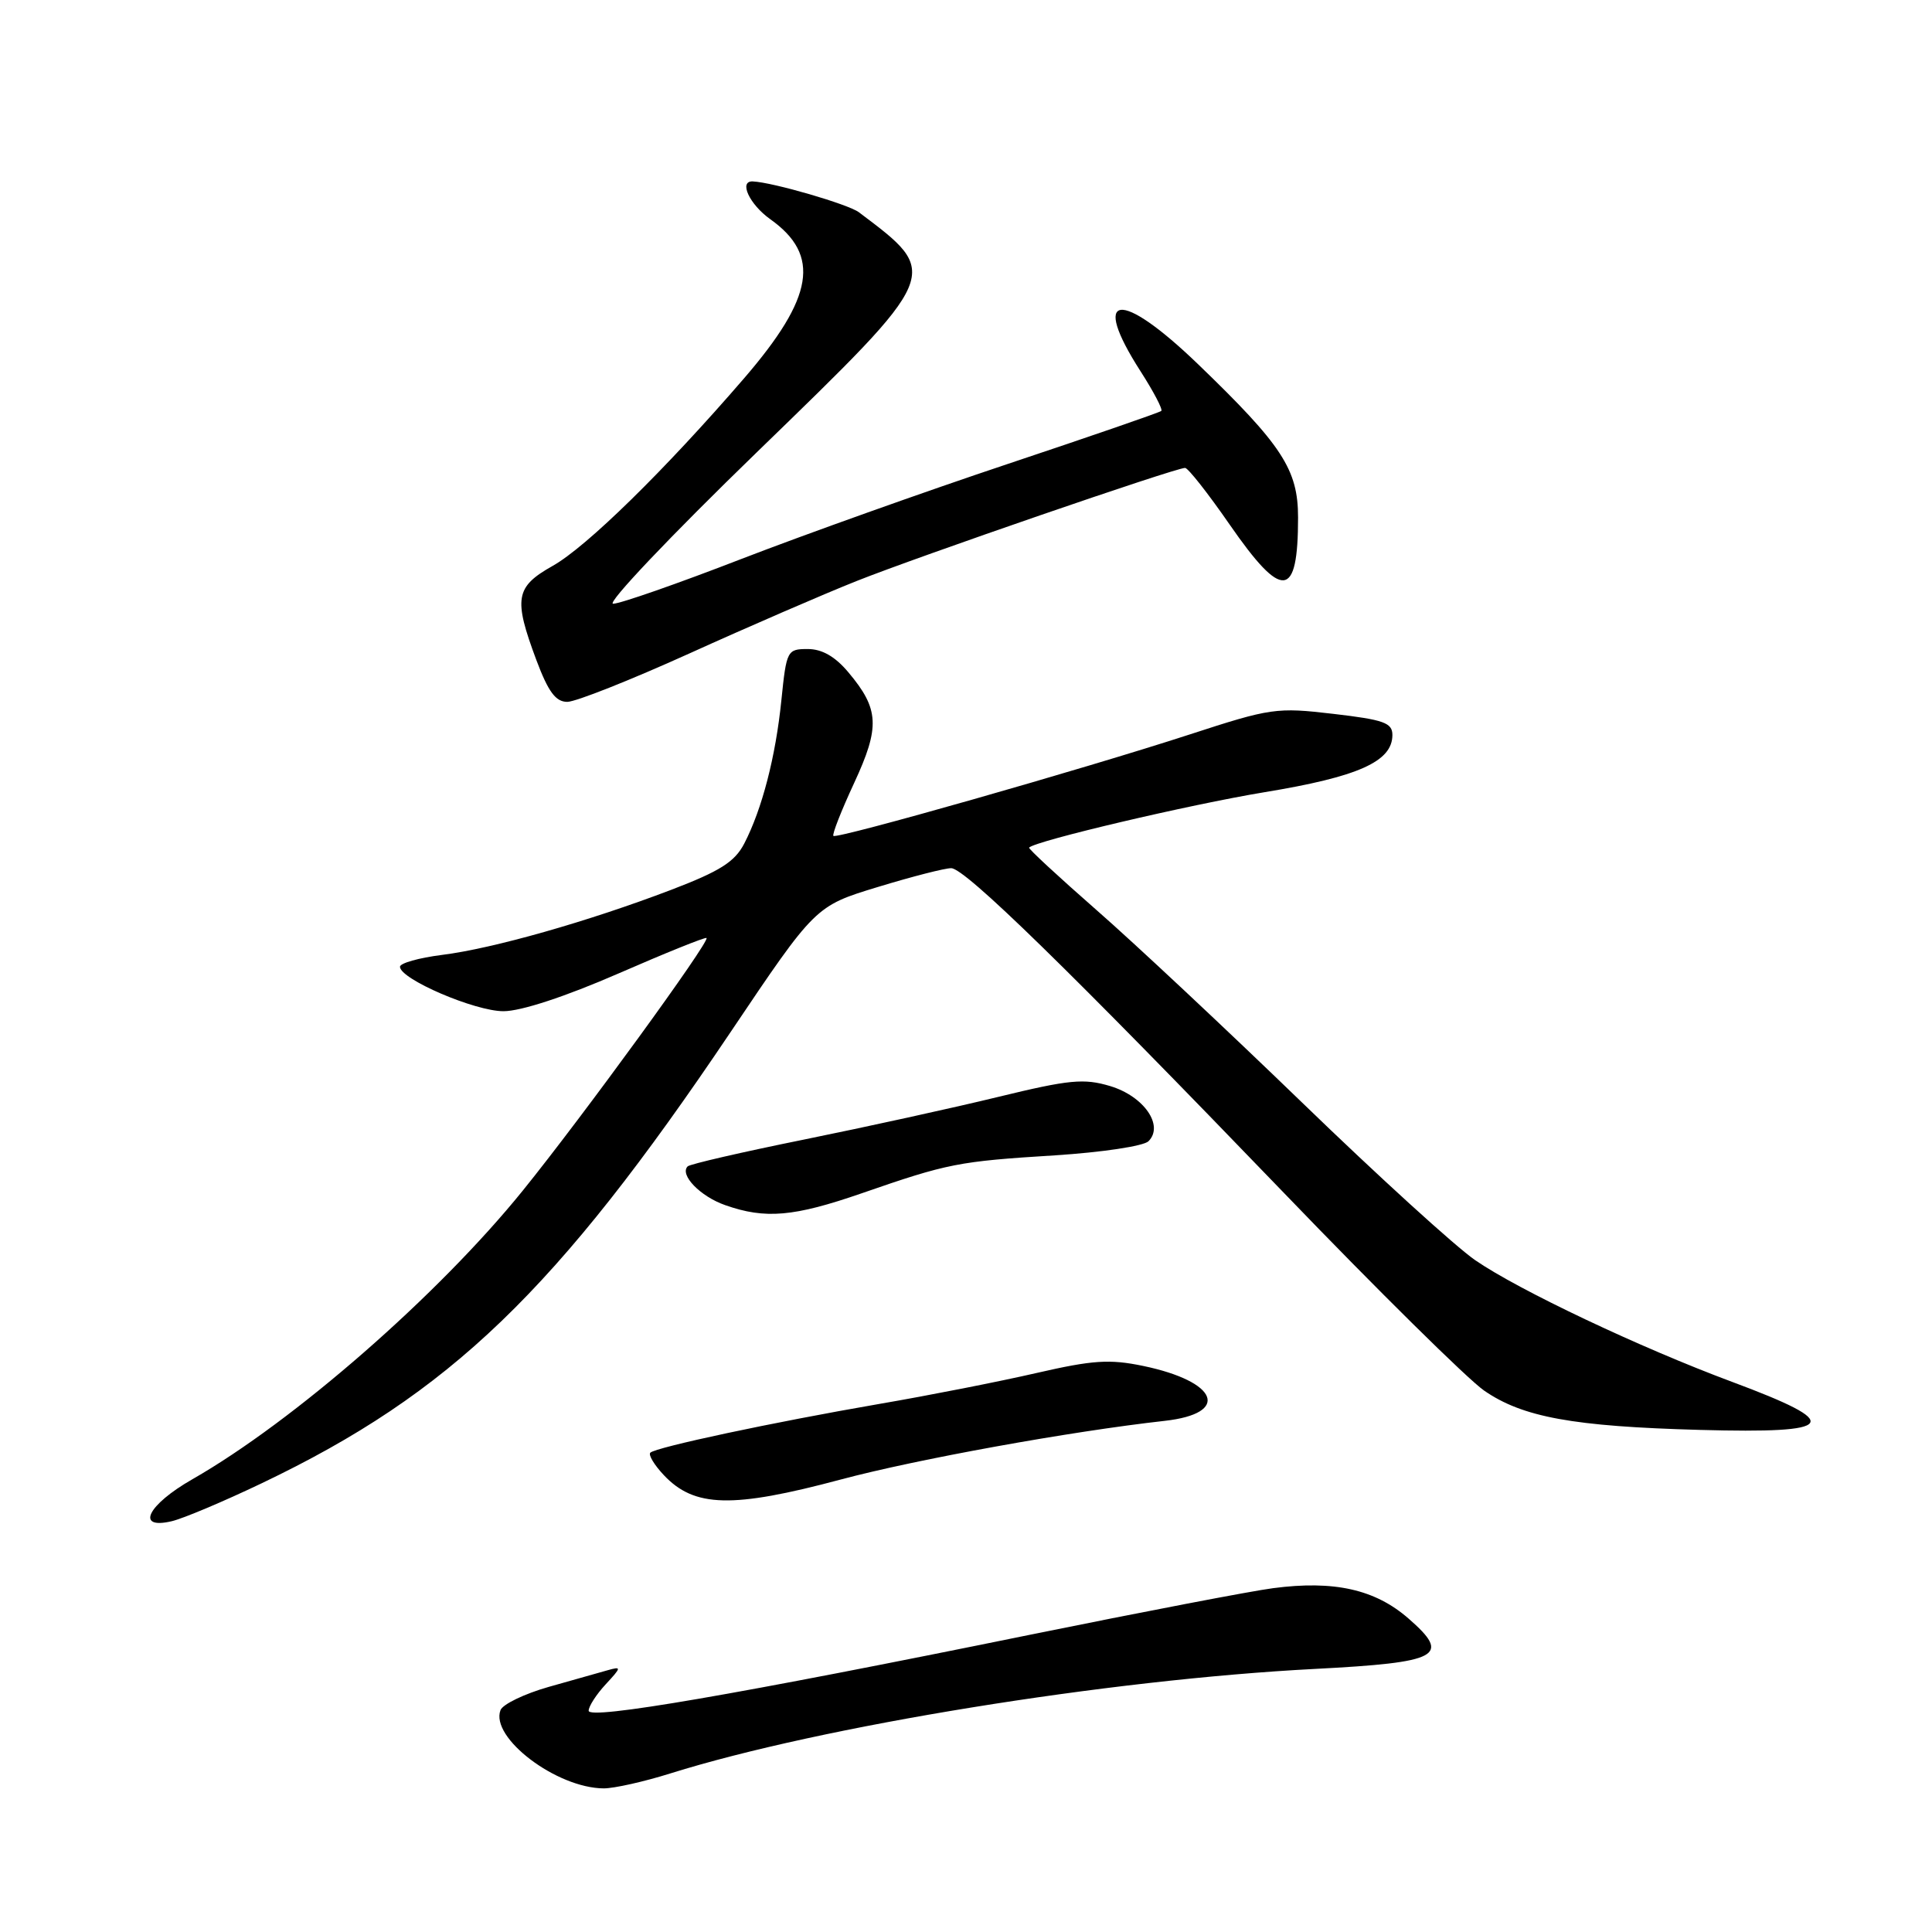 <?xml version="1.0" encoding="UTF-8" standalone="no"?>
<!DOCTYPE svg PUBLIC "-//W3C//DTD SVG 1.1//EN" "http://www.w3.org/Graphics/SVG/1.1/DTD/svg11.dtd" >
<svg xmlns="http://www.w3.org/2000/svg" xmlns:xlink="http://www.w3.org/1999/xlink" version="1.1" viewBox="0 0 256 256">
 <g >
 <path fill="currentColor"
d=" M 88.85 234.98 C 108.81 228.73 146.82 222.56 174.24 221.14 C 190.79 220.28 192.35 219.44 186.63 214.46 C 182.21 210.60 176.78 209.38 168.70 210.44 C 165.84 210.81 151.35 213.59 136.50 216.61 C 97.45 224.57 78.00 227.91 78.00 226.68 C 78.00 226.10 79.01 224.53 80.25 223.19 C 82.37 220.90 82.38 220.79 80.50 221.32 C 79.40 221.63 75.88 222.63 72.68 223.53 C 69.49 224.44 66.62 225.82 66.32 226.60 C 64.92 230.25 73.75 236.94 80.00 236.97 C 81.38 236.97 85.36 236.08 88.85 234.98 Z  M 34.70 196.53 C 59.67 184.60 73.72 171.08 96.79 136.78 C 108.04 120.05 108.04 120.05 116.32 117.53 C 120.88 116.14 125.25 115.02 126.05 115.04 C 127.90 115.08 141.66 128.51 170.11 158.05 C 182.54 170.97 194.48 182.75 196.64 184.25 C 201.75 187.79 208.44 189.01 225.24 189.47 C 243.55 189.97 244.43 188.66 229.50 183.10 C 217.33 178.57 201.23 170.95 195.47 166.98 C 192.87 165.19 182.56 155.80 172.55 146.11 C 162.54 136.43 150.25 124.91 145.23 120.53 C 140.22 116.14 136.22 112.44 136.36 112.31 C 137.27 111.40 157.60 106.62 167.50 104.98 C 179.99 102.93 184.50 100.91 184.50 97.39 C 184.50 95.77 183.36 95.37 176.67 94.59 C 169.16 93.71 168.38 93.82 157.67 97.31 C 143.48 101.93 110.88 111.21 110.43 110.76 C 110.24 110.57 111.47 107.43 113.17 103.77 C 116.63 96.32 116.51 93.95 112.41 89.08 C 110.66 86.99 108.92 86.00 107.03 86.00 C 104.31 86.00 104.21 86.19 103.54 92.75 C 102.78 100.27 100.98 107.20 98.62 111.77 C 97.36 114.20 95.42 115.43 88.93 117.91 C 77.94 122.10 65.32 125.69 58.57 126.53 C 55.51 126.92 53.00 127.62 53.00 128.10 C 53.00 129.73 62.93 134.00 66.72 133.99 C 69.04 133.99 74.90 132.06 81.93 129.00 C 88.21 126.26 93.47 124.14 93.62 124.29 C 94.08 124.75 77.18 147.98 69.28 157.75 C 58.11 171.57 38.97 188.30 25.49 196.01 C 19.53 199.41 17.91 202.71 22.75 201.57 C 24.26 201.22 29.64 198.95 34.70 196.53 Z  M 111.42 196.04 C 121.44 193.36 141.80 189.67 154.33 188.27 C 163.09 187.29 161.42 183.06 151.46 180.99 C 147.02 180.07 144.79 180.22 137.34 181.93 C 132.48 183.05 123.10 184.90 116.50 186.03 C 102.37 188.47 86.90 191.77 86.17 192.49 C 85.89 192.78 86.69 194.11 87.95 195.45 C 92.00 199.76 97.02 199.89 111.42 196.04 Z  M 114.17 158.12 C 125.62 154.15 126.96 153.89 139.76 153.09 C 146.02 152.69 151.54 151.86 152.18 151.22 C 154.27 149.13 151.56 145.25 147.10 143.91 C 143.62 142.87 141.71 143.05 132.29 145.34 C 126.34 146.79 114.76 149.33 106.57 150.99 C 98.37 152.65 91.42 154.25 91.12 154.55 C 90.01 155.66 92.79 158.54 96.10 159.69 C 101.41 161.56 105.19 161.23 114.17 158.12 Z  M 91.34 86.59 C 99.13 83.06 109.10 78.74 113.50 76.99 C 121.74 73.71 155.73 62.00 157.03 62.00 C 157.42 62.00 160.08 65.38 162.93 69.50 C 169.93 79.61 172.00 79.40 172.00 68.57 C 172.00 62.21 169.90 59.00 158.74 48.25 C 148.37 38.26 144.42 38.75 151.13 49.20 C 152.85 51.88 154.09 54.24 153.88 54.45 C 153.67 54.65 144.52 57.81 133.55 61.47 C 122.58 65.13 106.69 70.80 98.25 74.06 C 89.81 77.33 82.16 80.00 81.24 80.00 C 80.32 80.00 88.85 71.01 100.29 59.92 C 124.89 36.06 124.75 36.37 113.80 28.12 C 112.40 27.07 102.42 24.16 99.75 24.04 C 97.85 23.95 99.30 27.08 102.07 29.05 C 108.77 33.82 107.85 39.39 98.61 50.11 C 88.13 62.26 77.72 72.47 73.22 74.99 C 68.28 77.77 68.02 79.30 71.07 87.46 C 72.65 91.67 73.63 93.00 75.17 93.00 C 76.28 93.00 83.56 90.11 91.34 86.59 Z "/>
</g>
</svg>